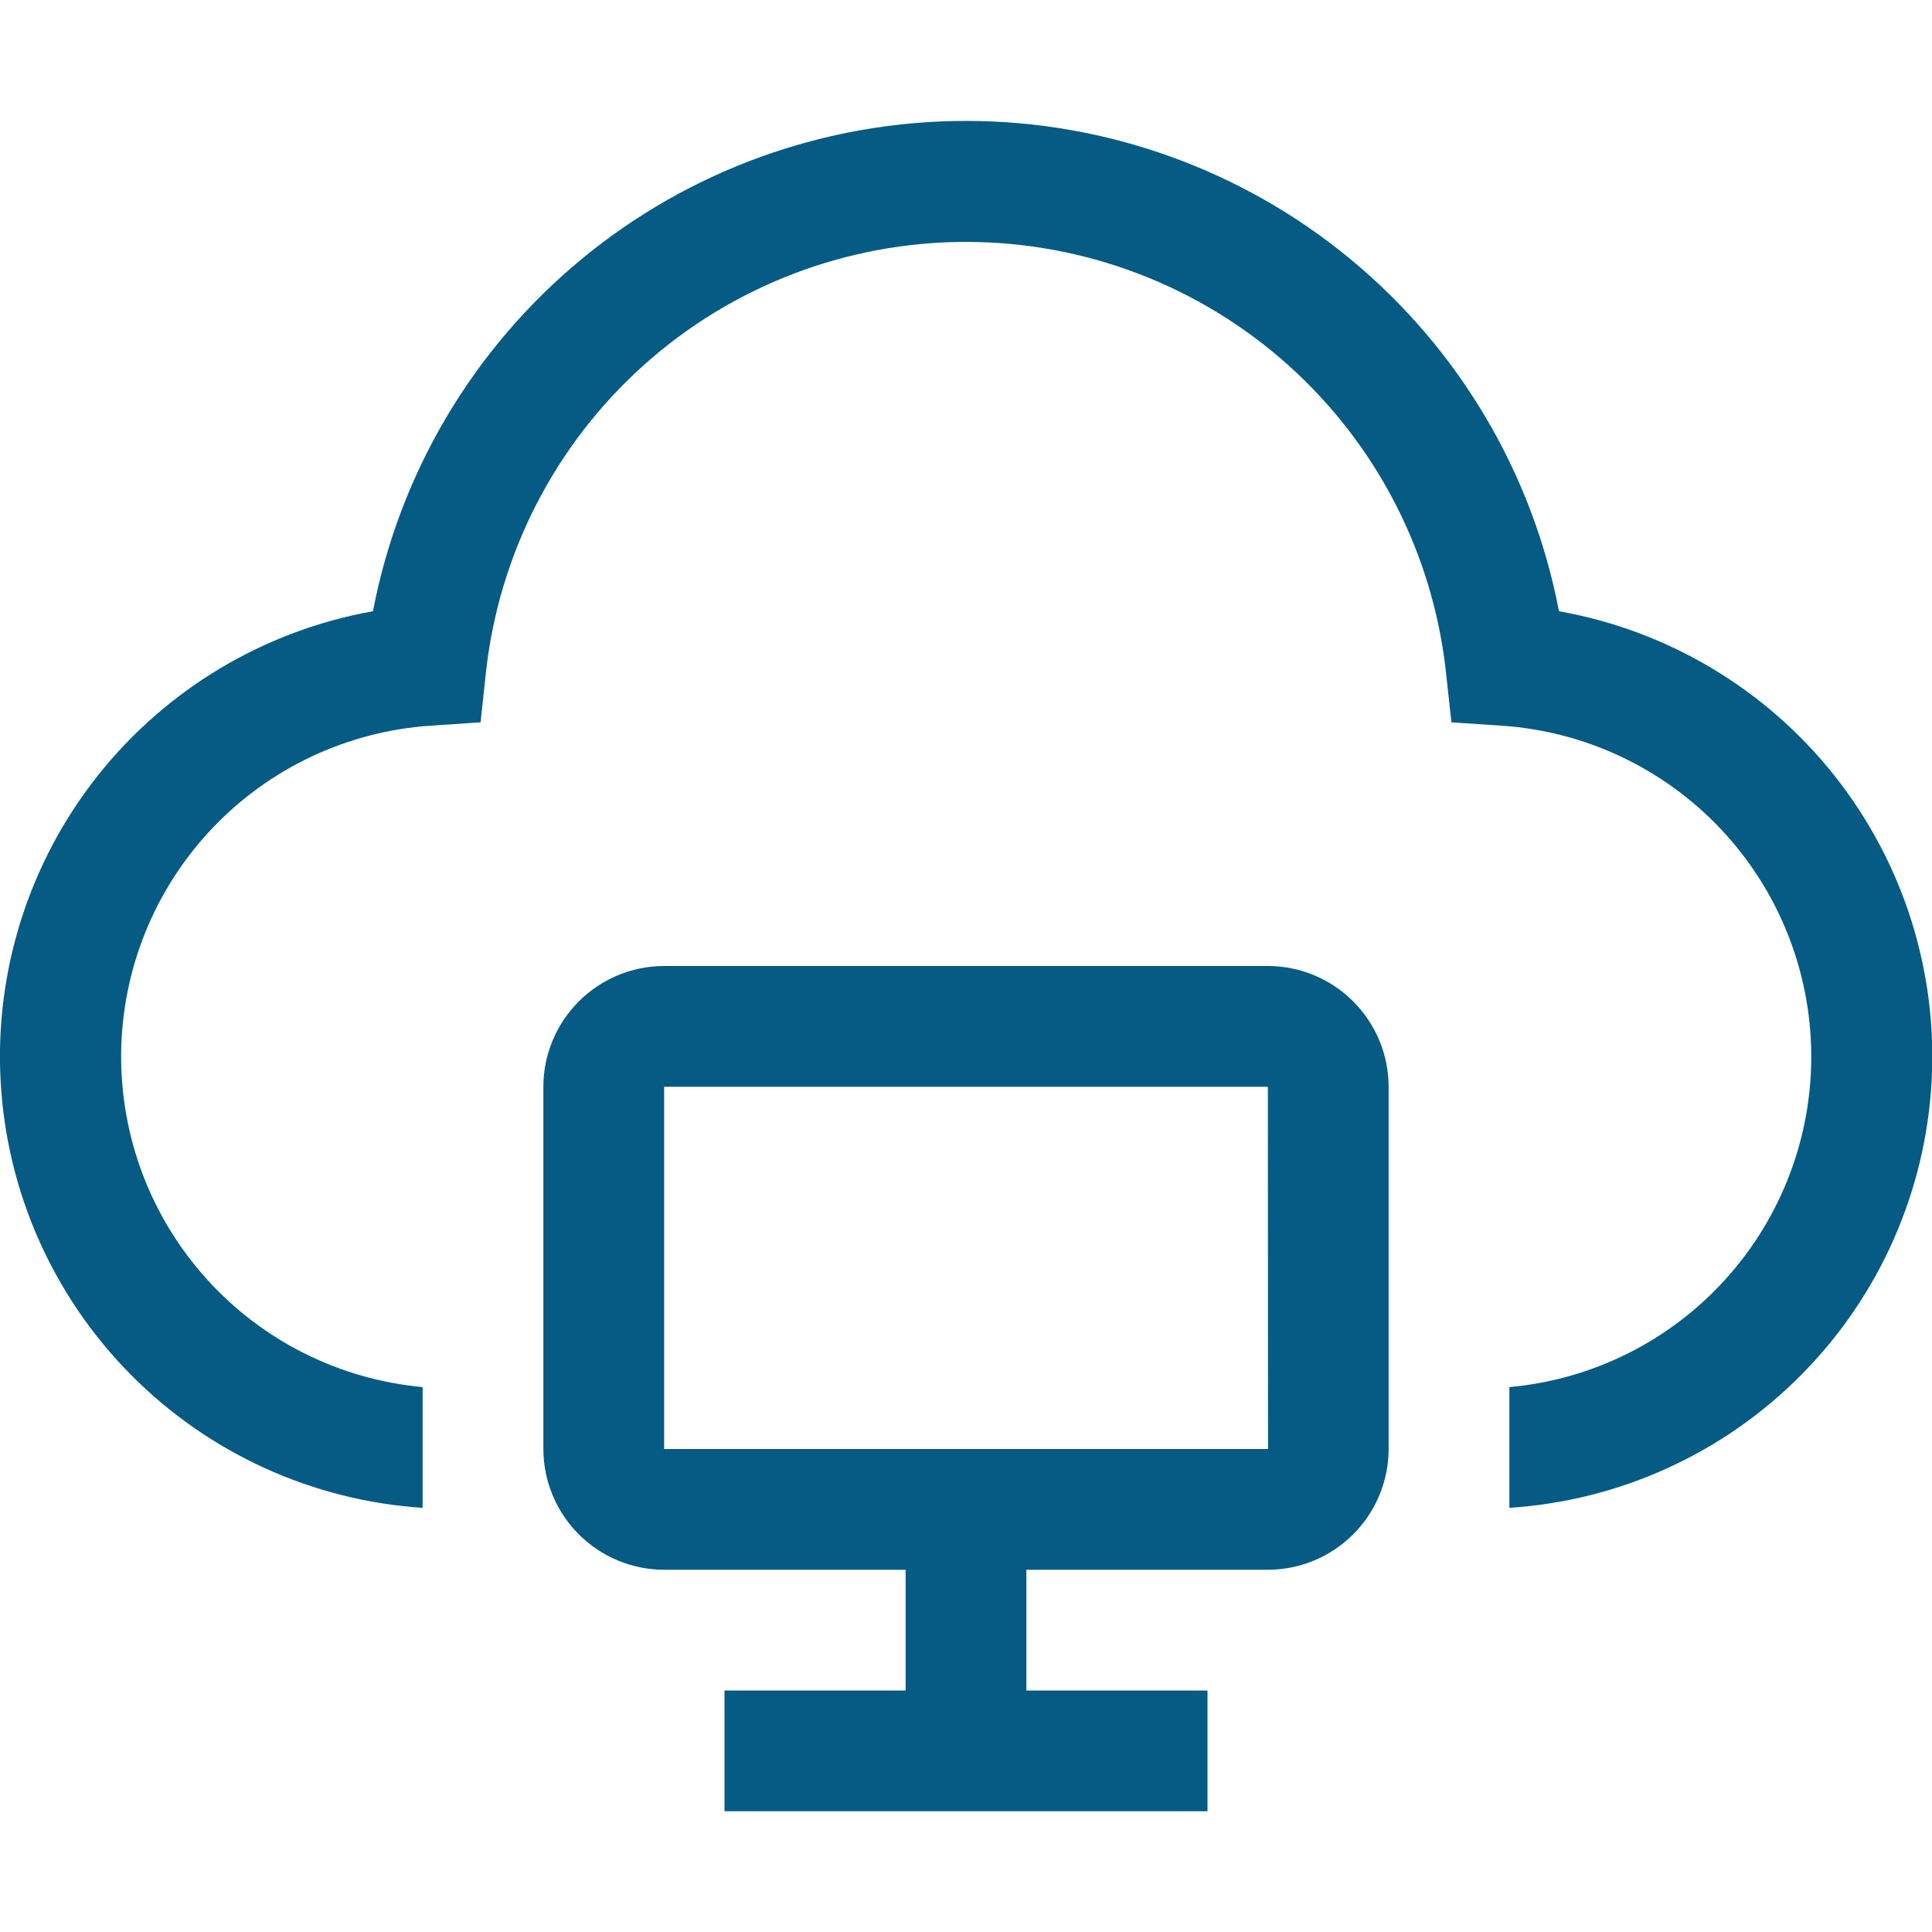 <svg width="24" height="24" viewBox="0 0 24 24" fill="none" xmlns="http://www.w3.org/2000/svg">
<g clip-path="url(#clip0_1984_207285)">
<path d="M15.75 12H8.25C7.852 12 7.471 12.159 7.19 12.44C6.909 12.721 6.75 13.102 6.75 13.5V18C6.75 18.398 6.909 18.779 7.19 19.06C7.471 19.341 7.852 19.5 8.25 19.5H11.25V21H9V22.5H15V21H12.75V19.5H15.75C16.148 19.5 16.529 19.341 16.81 19.06C17.091 18.779 17.25 18.398 17.25 18V13.5C17.25 13.102 17.091 12.721 16.81 12.44C16.529 12.159 16.148 12 15.75 12ZM8.25 18V13.5H15.75L15.752 18H8.25Z" fill="#055B83"/>
<path d="M19.366 7.593C19.039 5.88 18.124 4.334 16.779 3.222C15.435 2.11 13.745 1.502 12 1.502C10.255 1.502 8.565 2.11 7.221 3.222C5.876 4.334 4.961 5.88 4.633 7.593C3.282 7.834 2.065 8.561 1.213 9.637C0.361 10.713 -0.068 12.064 0.008 13.435C0.084 14.806 0.659 16.101 1.625 17.077C2.591 18.052 3.88 18.641 5.25 18.731V17.231C4.218 17.136 3.26 16.657 2.566 15.887C1.872 15.118 1.494 14.116 1.505 13.08C1.517 12.044 1.918 11.051 2.629 10.298C3.34 9.544 4.309 9.087 5.342 9.015L5.97 8.973L6.037 8.348C6.199 6.879 6.897 5.522 7.997 4.536C9.097 3.55 10.523 3.005 12 3.005C13.477 3.005 14.903 3.55 16.003 4.536C17.103 5.522 17.801 6.879 17.962 8.348L18.03 8.973L18.658 9.015C19.692 9.085 20.662 9.543 21.374 10.296C22.086 11.05 22.488 12.044 22.5 13.081C22.511 14.117 22.132 15.12 21.437 15.889C20.742 16.659 19.782 17.138 18.75 17.231V18.731C20.12 18.642 21.411 18.054 22.377 17.078C23.343 16.103 23.919 14.807 23.995 13.435C24.071 12.064 23.642 10.713 22.789 9.636C21.936 8.56 20.719 7.833 19.366 7.593Z" fill="#055B83"/>
</g>
<defs>
<clipPath id="clip0_1984_207285">
<rect width="24" height="24" fill="white"/>
</clipPath>
</defs>
</svg>
